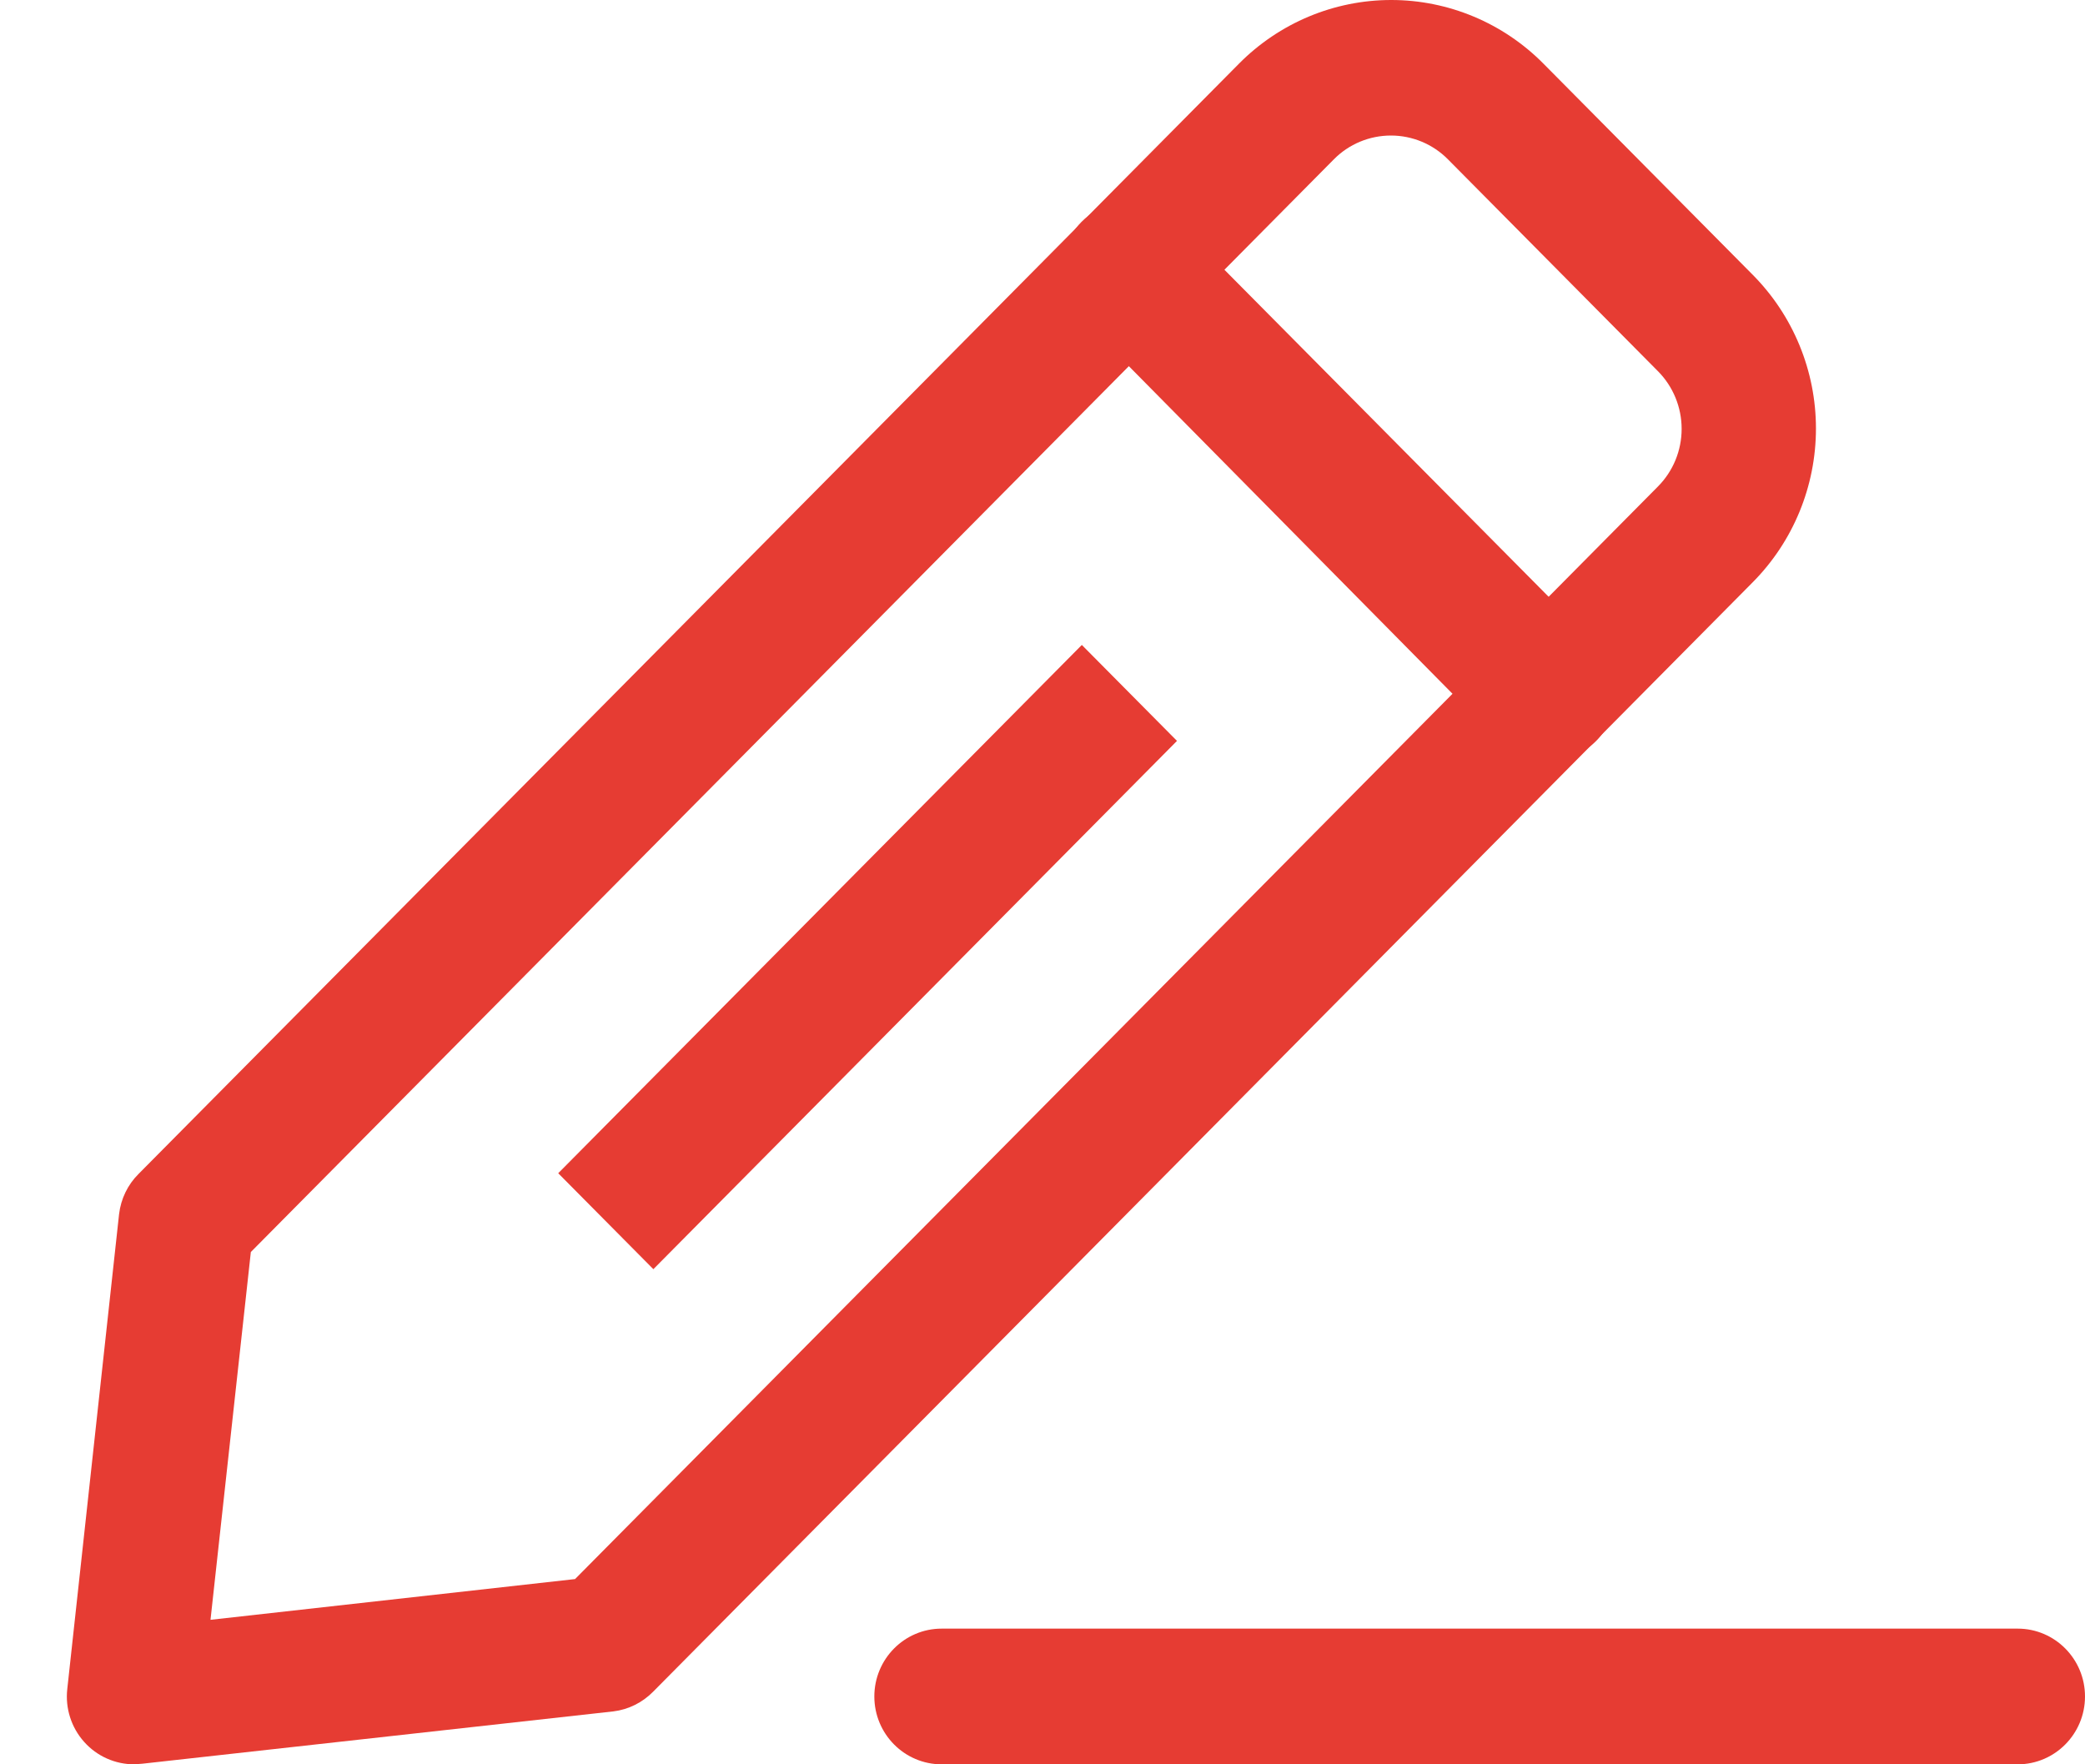 <?xml version="1.0" encoding="UTF-8"?>
<svg width="26px" height="22px" viewBox="0 0 26 22" version="1.1" xmlns="http://www.w3.org/2000/svg" xmlns:xlink="http://www.w3.org/1999/xlink">
    <title>3643749_edit_pen_pencil_write_writing_icon (1)</title>
    <g id="final" stroke="none" stroke-width="1" fill="none" fill-rule="evenodd">
        <g id="main_profile" transform="translate(-322, -59)" fill="#E63C33" fill-rule="nonzero">
            <g id="3643749_edit_pen_pencil_write_writing_icon-(1)" transform="translate(322, 59)">
                <path d="M1.677,22 C1.438,22.001 1.209,21.9 1.049,21.72 C0.889,21.541 0.812,21.301 0.839,21.061 L1.485,15.138 C1.508,14.948 1.593,14.772 1.728,14.638 L15.449,0.795 C15.953,0.286 16.636,0 17.349,0 C18.061,0 18.745,0.286 19.248,0.795 L21.857,3.427 C22.361,3.935 22.645,4.624 22.645,5.343 C22.645,6.063 22.361,6.752 21.857,7.26 L8.144,21.095 C8.011,21.23 7.837,21.317 7.649,21.34 L1.778,21.992 L1.677,22 Z M3.128,15.612 L2.625,20.198 L7.171,19.69 L20.674,6.067 C20.864,5.876 20.97,5.618 20.97,5.348 C20.97,5.078 20.864,4.819 20.674,4.628 L18.057,1.988 C17.869,1.797 17.612,1.69 17.345,1.69 C17.077,1.69 16.82,1.797 16.632,1.988 L3.128,15.612 Z" id="Shape"></path>
                <path d="M19.29,9.485 C19.067,9.487 18.853,9.398 18.695,9.24 L13.486,3.968 C13.274,3.754 13.191,3.441 13.268,3.148 C13.346,2.855 13.573,2.626 13.864,2.547 C14.155,2.468 14.465,2.552 14.677,2.767 L19.903,8.038 C20.061,8.197 20.151,8.414 20.151,8.639 C20.151,8.865 20.061,9.081 19.903,9.24 C19.74,9.403 19.519,9.491 19.29,9.485 Z" id="Path"></path>
                <polygon id="Rectangle" transform="translate(10.819, 11.934) rotate(-45) translate(-10.819, -11.934) " points="6.185 11.112 15.46 11.071 15.453 12.756 6.178 12.797"></polygon>
                <path d="M25.161,22 L11.742,22 C11.279,22 10.903,21.621 10.903,21.154 C10.903,20.687 11.279,20.308 11.742,20.308 L25.161,20.308 C25.624,20.308 26,20.687 26,21.154 C26,21.621 25.624,22 25.161,22 Z" id="Path"></path>
            </g>
        </g>
    </g>
</svg>